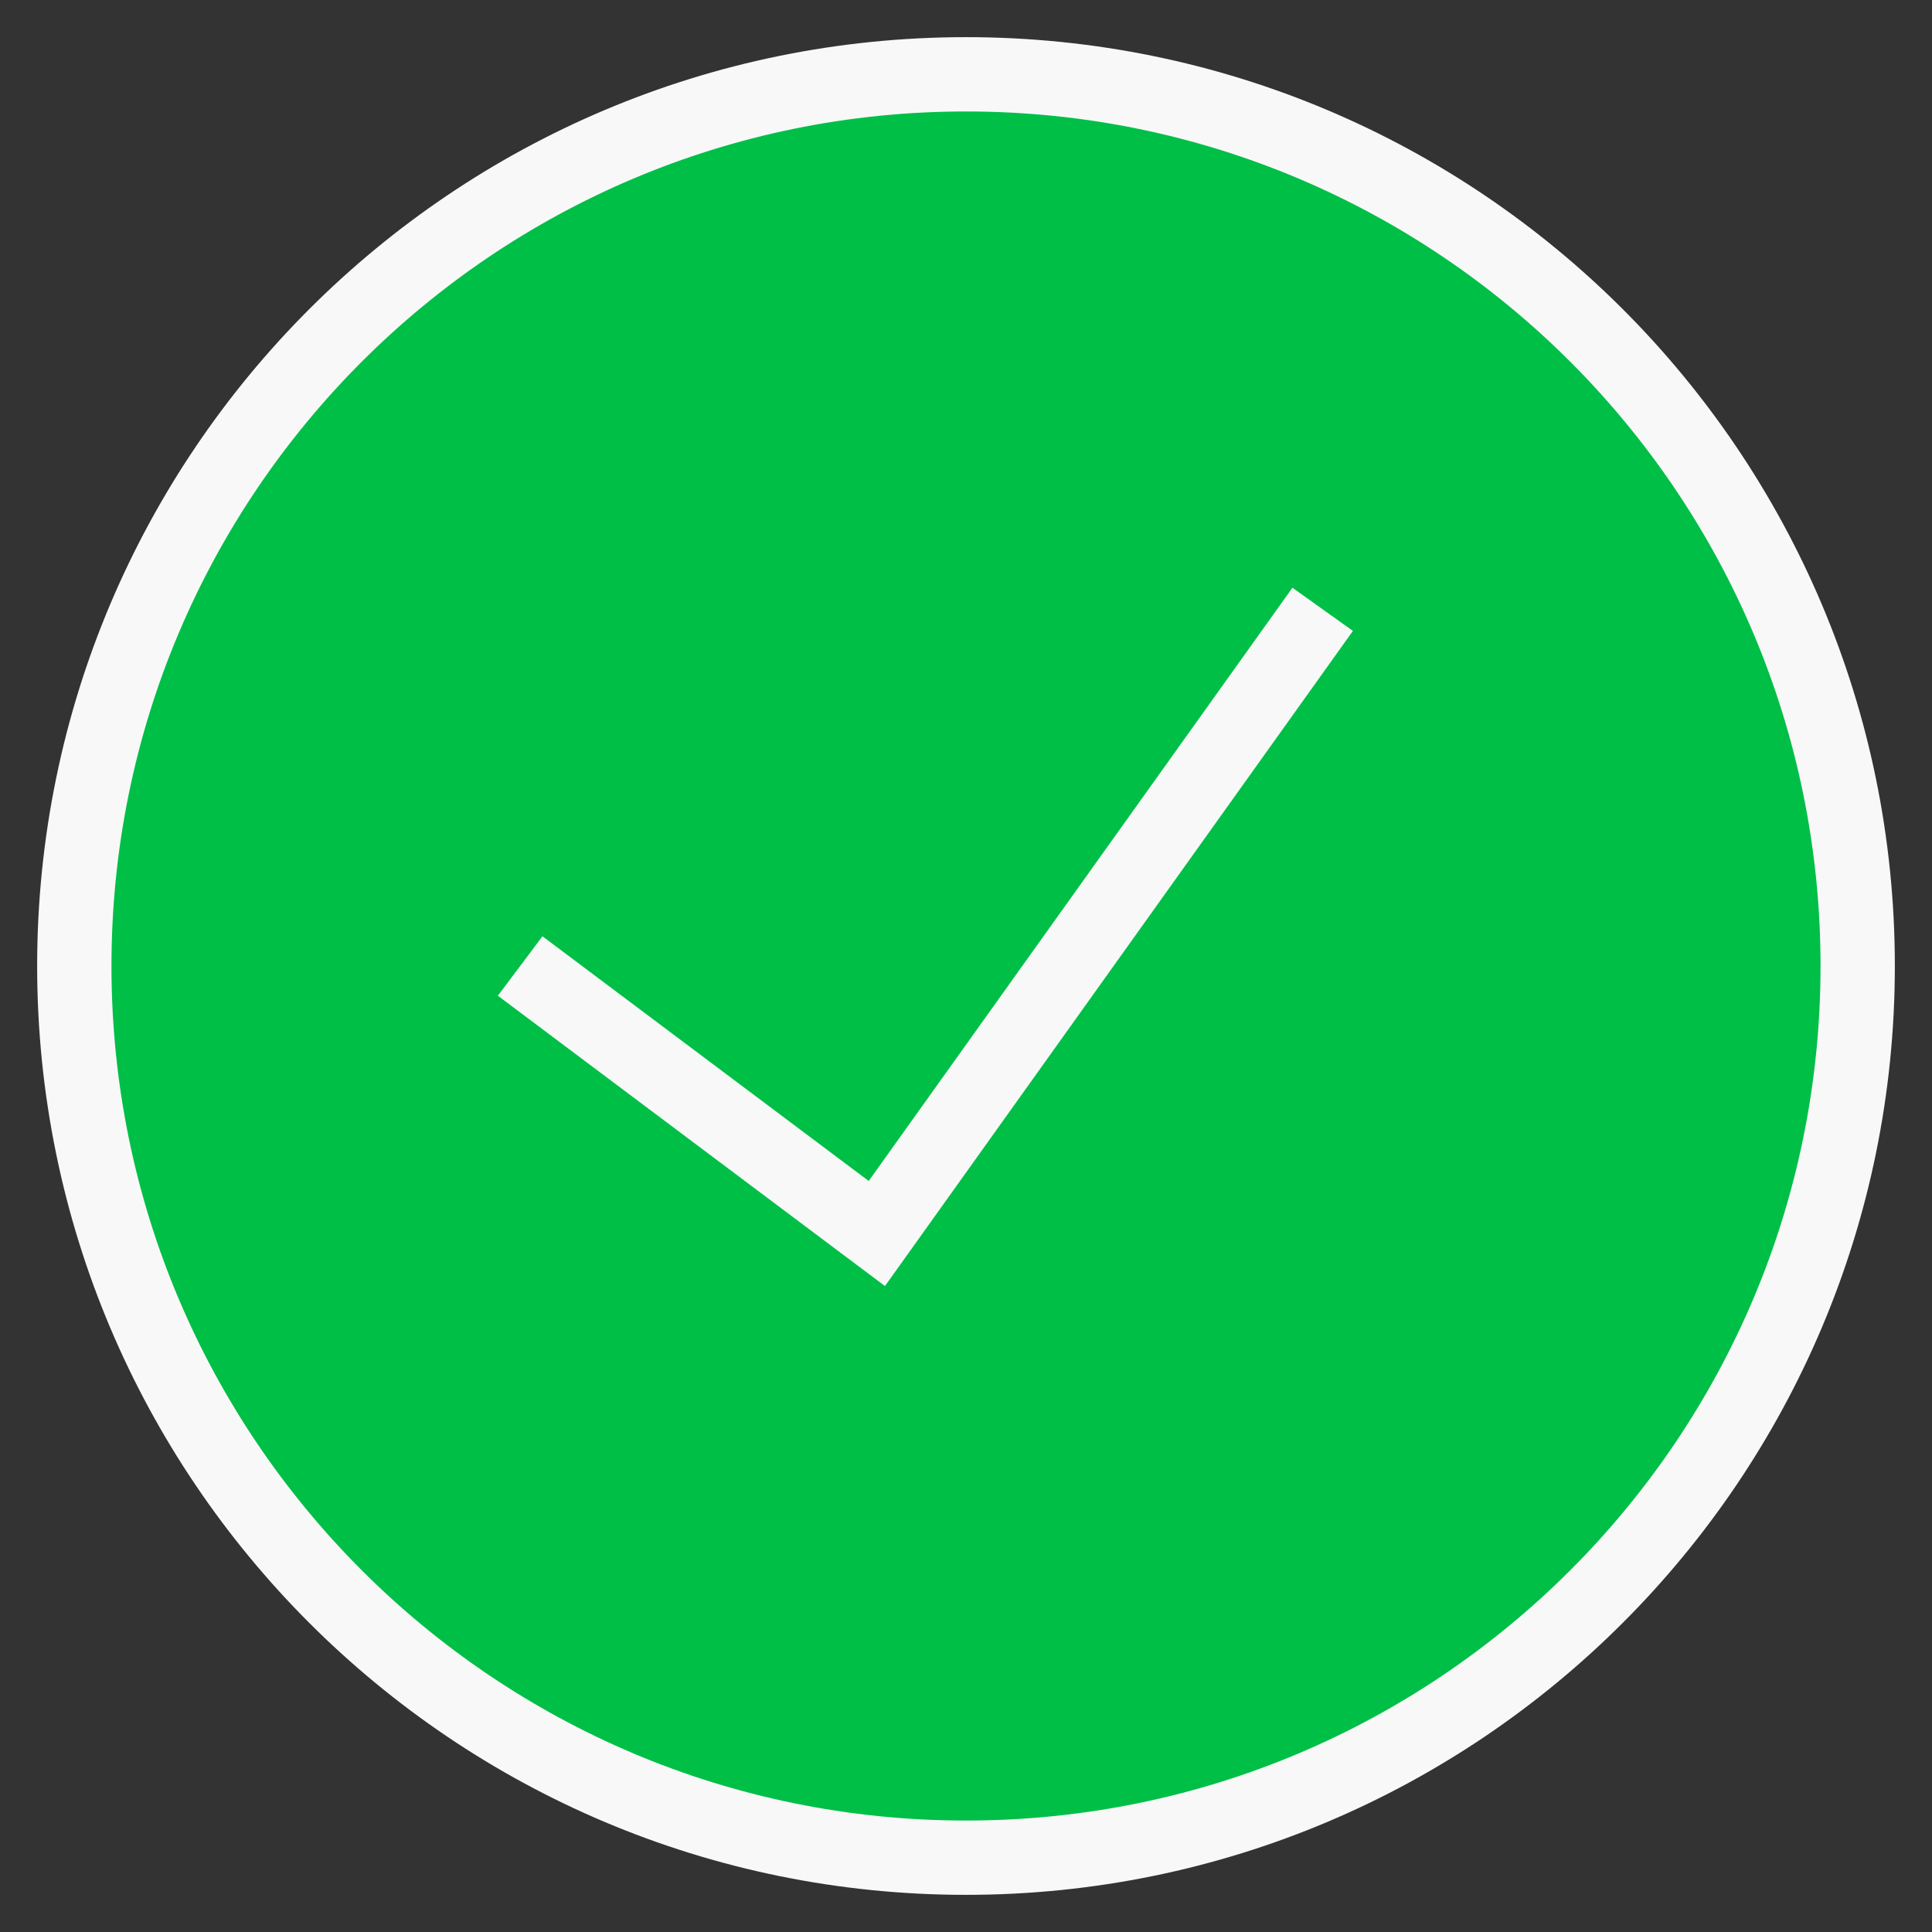 <svg width="26" height="26" viewBox="0 0 26 26" fill="none" xmlns="http://www.w3.org/2000/svg">
<rect x="0" y="0" width="26" height="26" fill="#333333" stroke="none"/>
<path d="M13 25C19.628 25 25 19.628 25 13C25 6.372 19.628 1 13 1C6.372 1 1 6.372 1 13C1 19.628 6.372 25 13 25ZM7 13L11.8 16.6L17.8 8.2" fill="#00BF47"/>
<path d="M7 13L11.8 16.6L17.8 8.2M13 25C19.628 25 25 19.628 25 13C25 6.372 19.628 1 13 1C6.372 1 1 6.372 1 13C1 19.628 6.372 25 13 25Z" stroke="#F8F8F8"/>
</svg>
